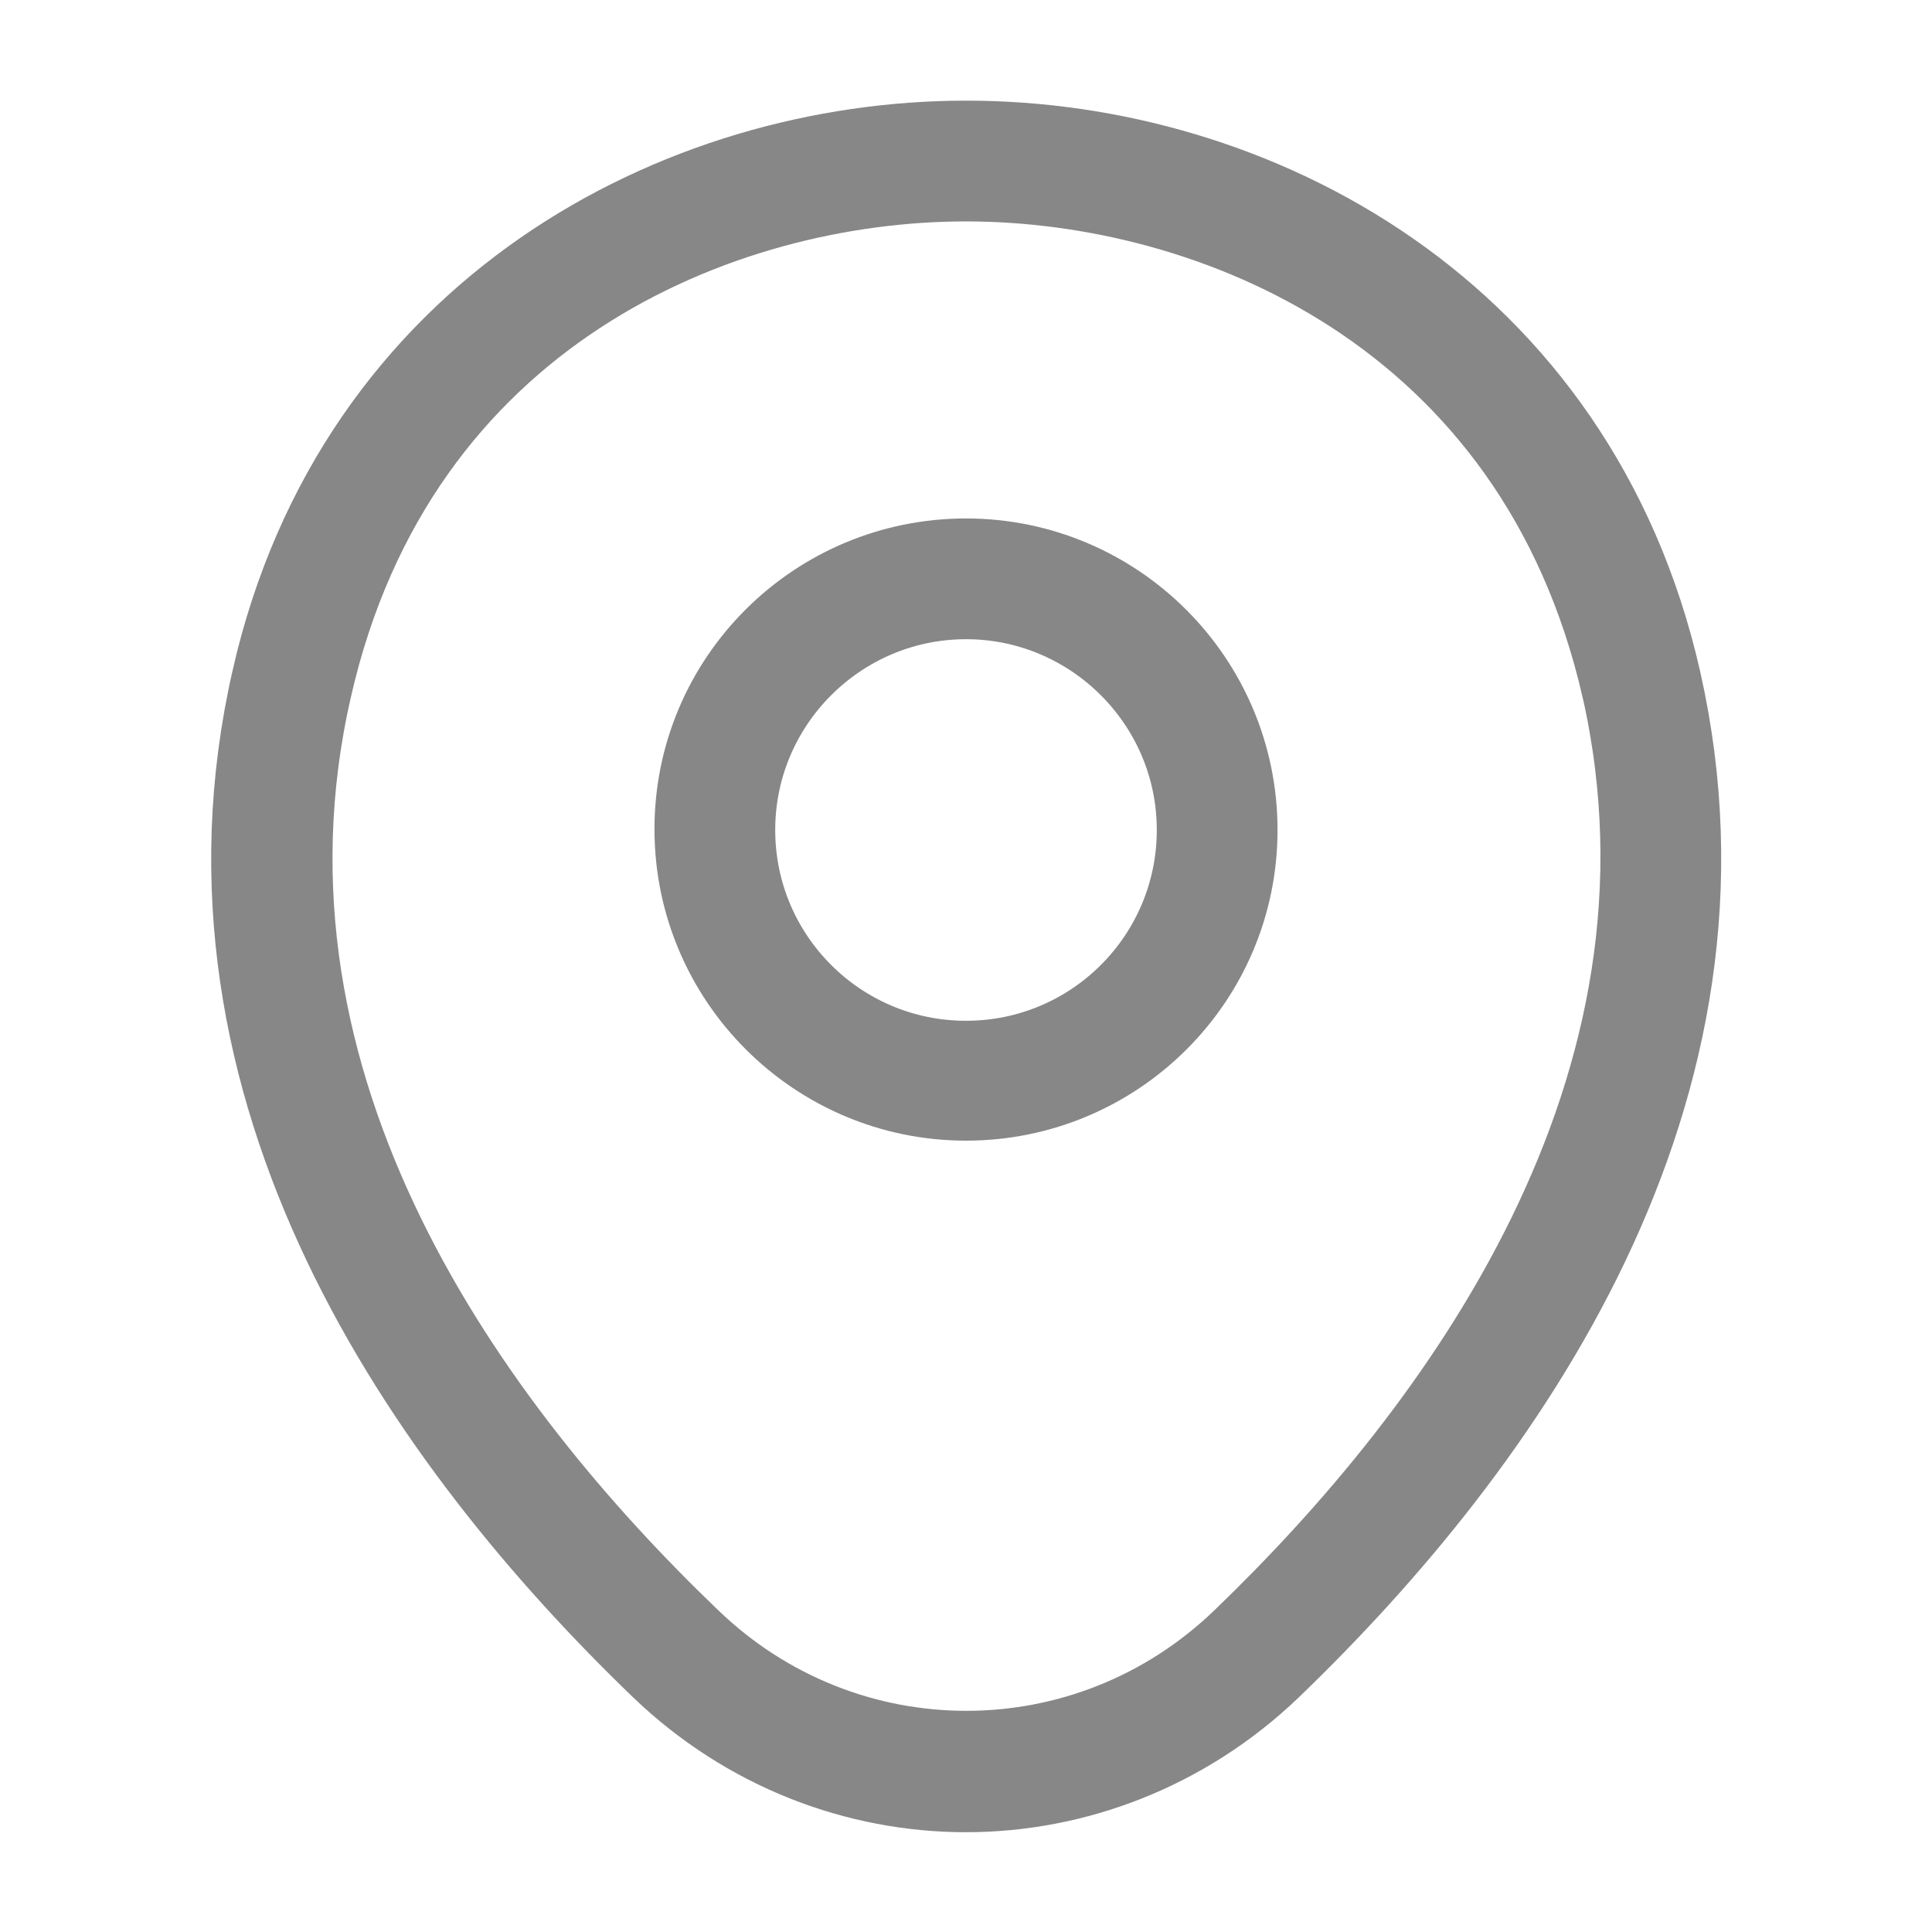 <svg width="20" height="20" viewBox="0 0 20 20" fill="none" xmlns="http://www.w3.org/2000/svg">
<path d="M10 11.308C8.501 11.308 7.275 10.09 7.275 8.583C7.275 7.079 8.499 5.867 10 5.867C11.5 5.867 12.725 7.085 12.725 8.592C12.725 10.096 11.502 11.308 10 11.308ZM10 6.117C8.642 6.117 7.525 7.222 7.525 8.592C7.525 9.959 8.633 11.067 10 11.067C11.368 11.067 12.475 9.959 12.475 8.592C12.475 7.222 11.358 6.117 10 6.117Z" fill="#878787" stroke="#878787"/>
<path d="M2.895 7.053L2.895 7.052C3.756 3.259 7.064 1.542 9.999 1.542H9.999H9.999H9.999H9.999H9.999H9.999H9.999H9.999H9.999H9.999H9.999H9.999H9.999H9.999H9.999H9.999H9.999H9.999H9.999H9.999H9.999H10H10H10H10H10H10H10H10H10H10H10H10H10H10H10H10H10H10H10H10H10H10H10H10H10H10H10H10H10H10H10H10H10H10H10H10H10H10H10H10H10H10H10H10H10H10H10H10H10H10H10H10H10H10H10H10H10H10H10H10H10H10H10H10H10H10H10H10H10H10H10H10H10H10H10H10H10H10H10H10H10H10H10H10H10H10H10H10H10H10H10H10H10H10H10H10H10H10H10H10H10H10H10H10H10H10H10H10H10H10H10H10H10H10H10H10H10H10H10H10H10H10H10H10H10H10H10H10H10H10.001H10.001H10.001H10.001H10.001H10.001H10.001H10.001H10.001H10.001H10.001H10.001H10.001H10.001H10.001H10.001H10.001H10.001H10.001H10.001H10.001H10.001H10.001H10.001H10.001H10.001H10.001H10.001H10.001H10.001H10.001H10.001H10.001H10.001H10.001H10.001H10.001H10.001H10.001H10.001H10.001H10.001H10.001H10.001H10.001H10.001H10.001H10.001H10.001H10.001H10.001H10.001H10.001H10.001H10.001H10.001H10.001H10.001H10.001H10.001H10.001H10.001H10.001H10.001H10.001H10.002H10.002H10.002H10.002H10.002H10.002H10.002H10.002H10.002H10.002H10.002H10.002H10.002H10.002H10.002H10.002H10.002H10.002H10.002H10.002H10.002H10.002H10.002H10.002H10.002H10.002H10.002H10.002H10.002H10.002H10.002H10.002H10.002H10.002H10.002H10.002H10.002H10.002H10.002H10.002H10.002H10.002H10.002H10.002H10.002H10.002H10.002H10.002H10.002H10.003H10.003H10.003H10.003H10.003H10.003H10.003H10.003H10.003H10.003H10.003H10.003H10.003H10.003H10.003H10.003H10.003H10.003H10.003H10.003H10.003H10.003H10.003H10.003H10.003H10.003H10.003H10.003H10.003H10.003H10.003H10.003H10.003H10.004H10.004H10.004H10.004H10.004H10.004H10.004H10.004H10.004H10.004H10.004H10.004H10.004H10.004H10.004H10.004H10.004H10.004H10.004H10.004H10.004H10.004H10.004H10.004H10.004H10.004H10.004H10.004H10.004H10.004H10.005H10.005H10.005H10.005H10.005H10.005H10.005H10.005H10.005H10.005H10.005H10.005H10.005H10.005H10.005H10.005H10.005H10.005H10.005H10.005H10.005H10.005H10.005H10.005H10.005H10.005H10.005H10.005H10.005H10.005H10.006H10.006H10.006H10.006H10.006H10.006H10.006H10.006H10.006H10.006H10.006H10.006H10.006H10.006H10.006H10.006H10.006H10.006H10.006H10.006H10.006H10.007H10.007H10.007H10.007H10.007H10.007H10.007H10.007H10.007H10.007H10.007H10.007H10.007H10.007H10.007H10.007H10.007H10.007H10.007H10.007H10.007H10.007H10.008H10.008H10.008H10.008H10.008H10.008H10.008C12.943 1.542 16.25 3.259 17.112 7.06C18.067 11.282 15.524 14.876 13.095 17.214C12.223 18.048 11.107 18.467 9.999 18.467C8.892 18.467 7.775 18.048 6.904 17.214C4.475 14.876 1.932 11.274 2.895 7.053ZM16.871 7.107L16.87 7.105C15.968 3.171 12.573 1.792 9.999 1.792C7.425 1.792 4.039 3.172 3.145 7.105C2.183 11.305 4.829 14.863 7.086 17.027C8.721 18.605 11.286 18.605 12.921 17.027C15.169 14.863 17.816 11.306 16.871 7.107Z" fill="#878787" stroke="#878787"/>
</svg>
